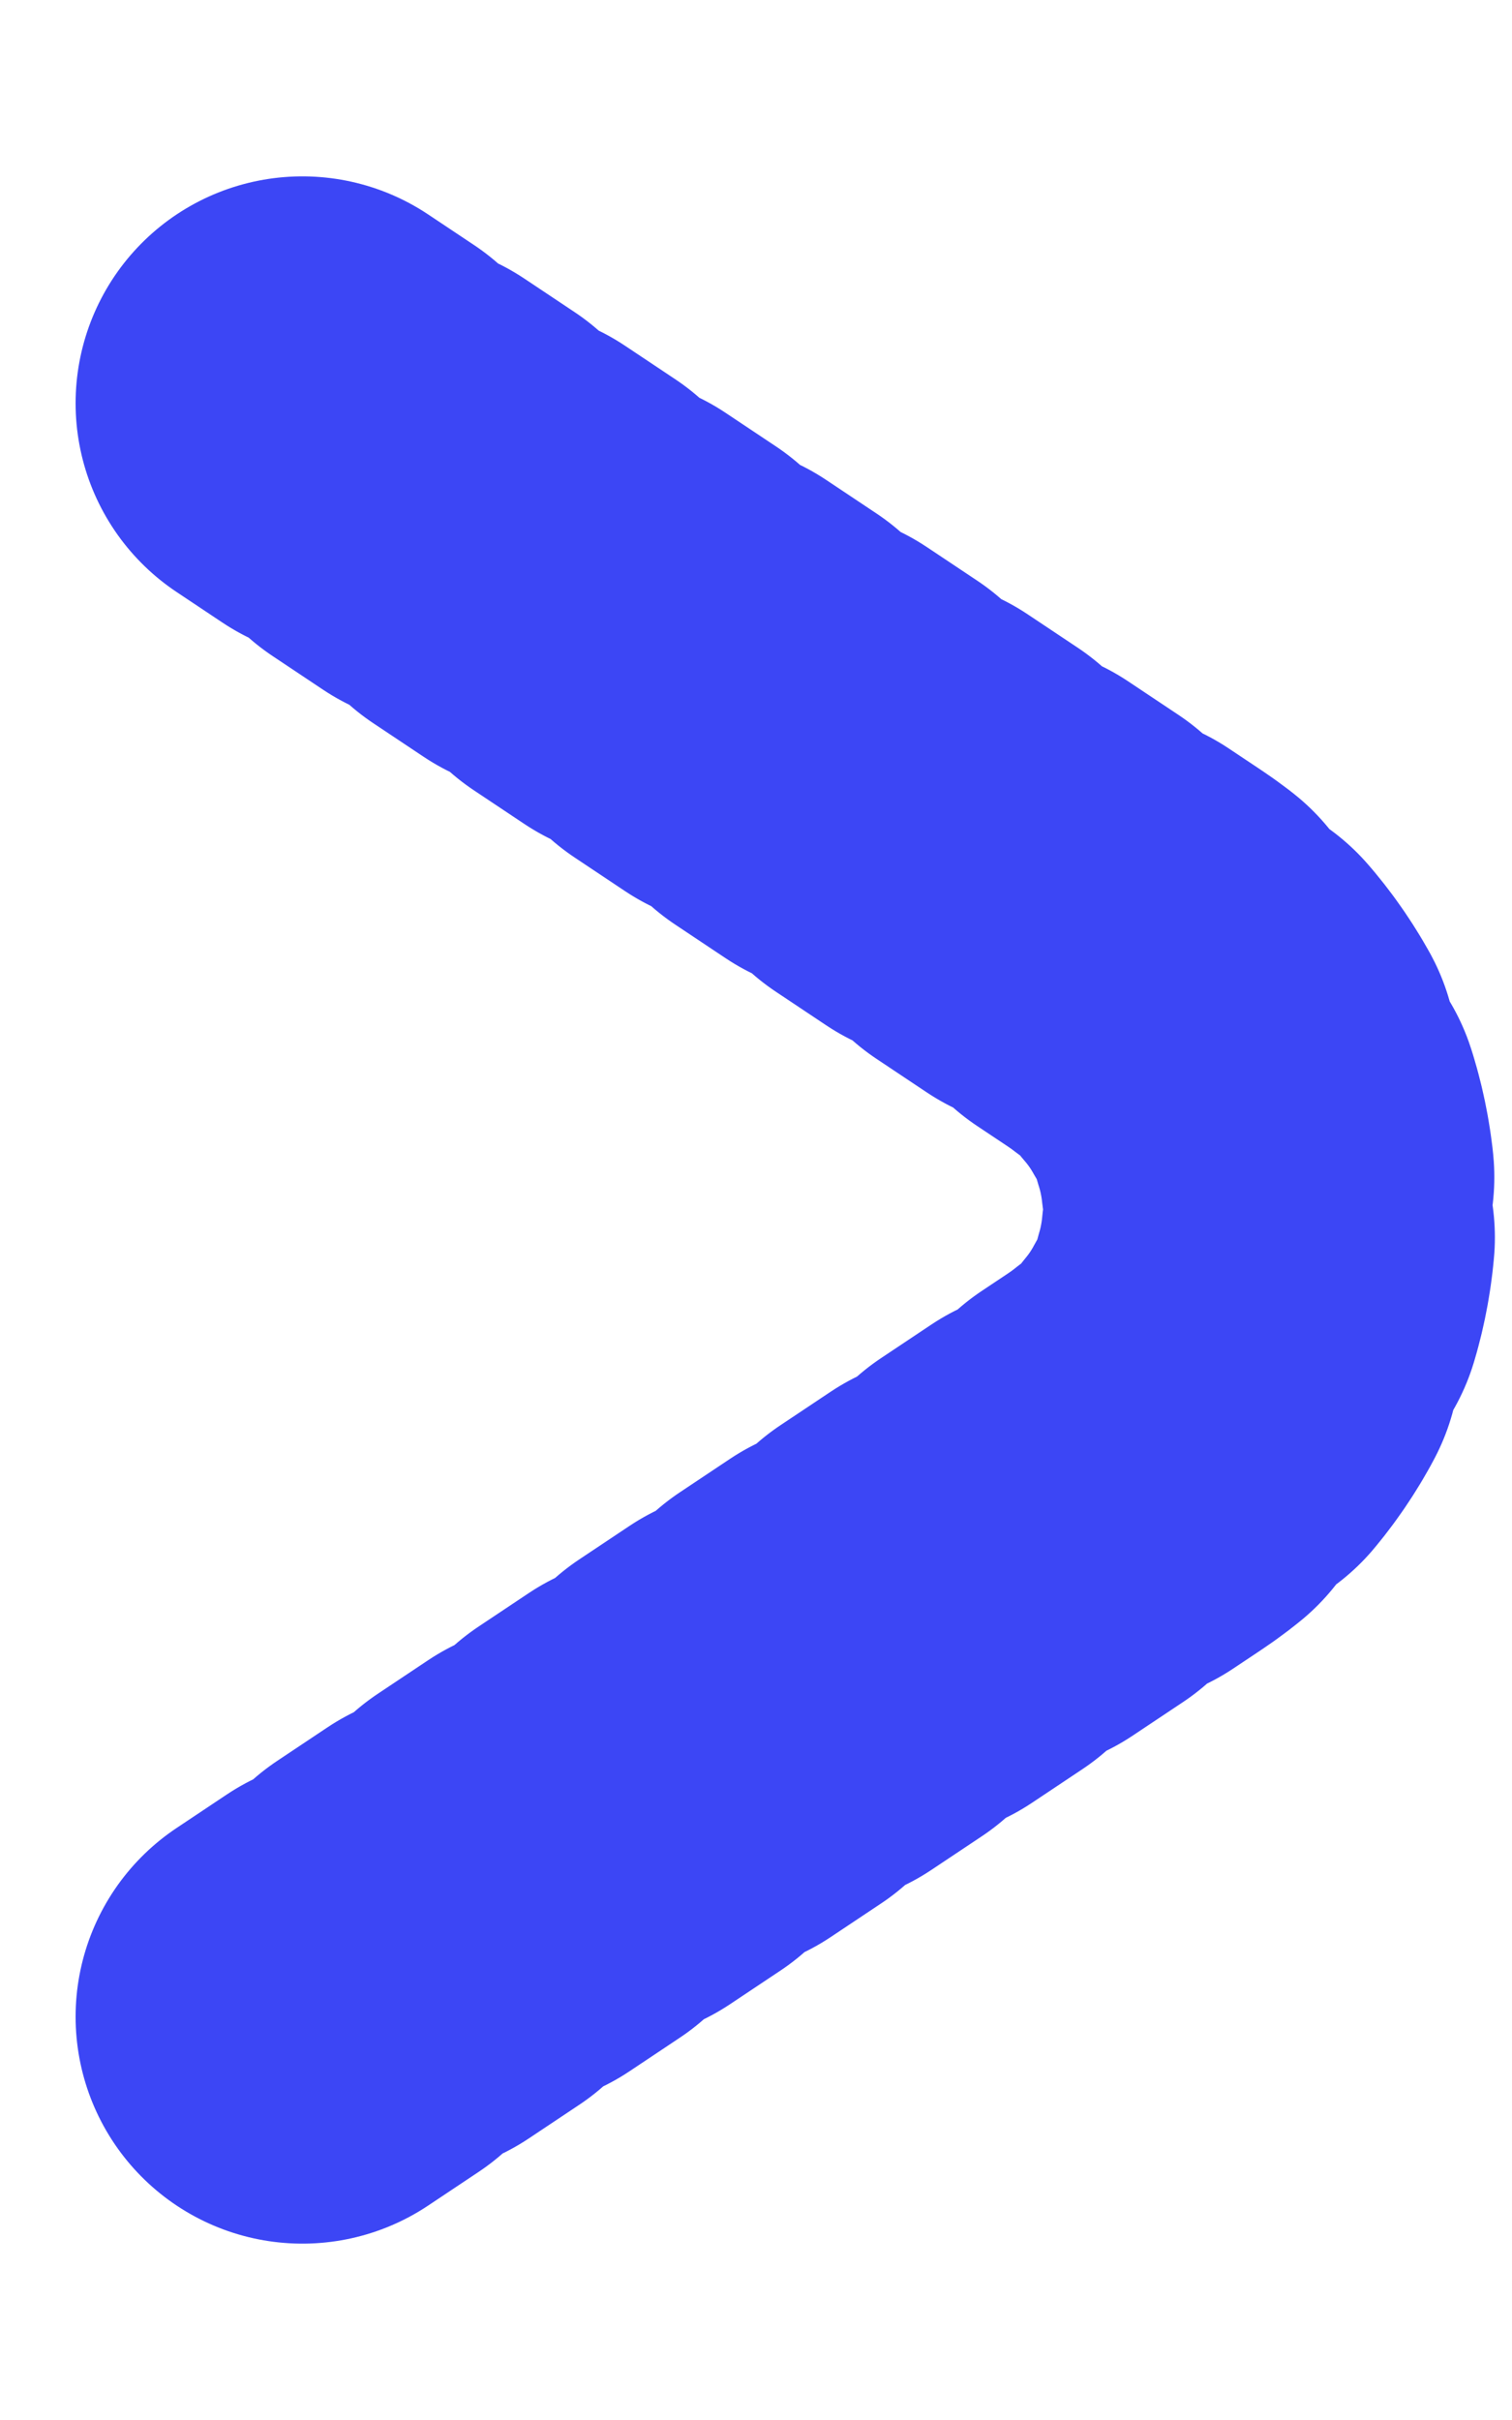 <svg width="5" height="8" viewBox="0 0 5 8" fill="none" xmlns="http://www.w3.org/2000/svg">
<path d="M1 6.667L3.752 4.832C4.346 4.436 4.346 3.564 3.752 3.168L1 1.333" stroke="#3C46F5" stroke-width="1.5" stroke-linecap="round" stroke-dasharray="0.2 0.2"/>
</svg>
